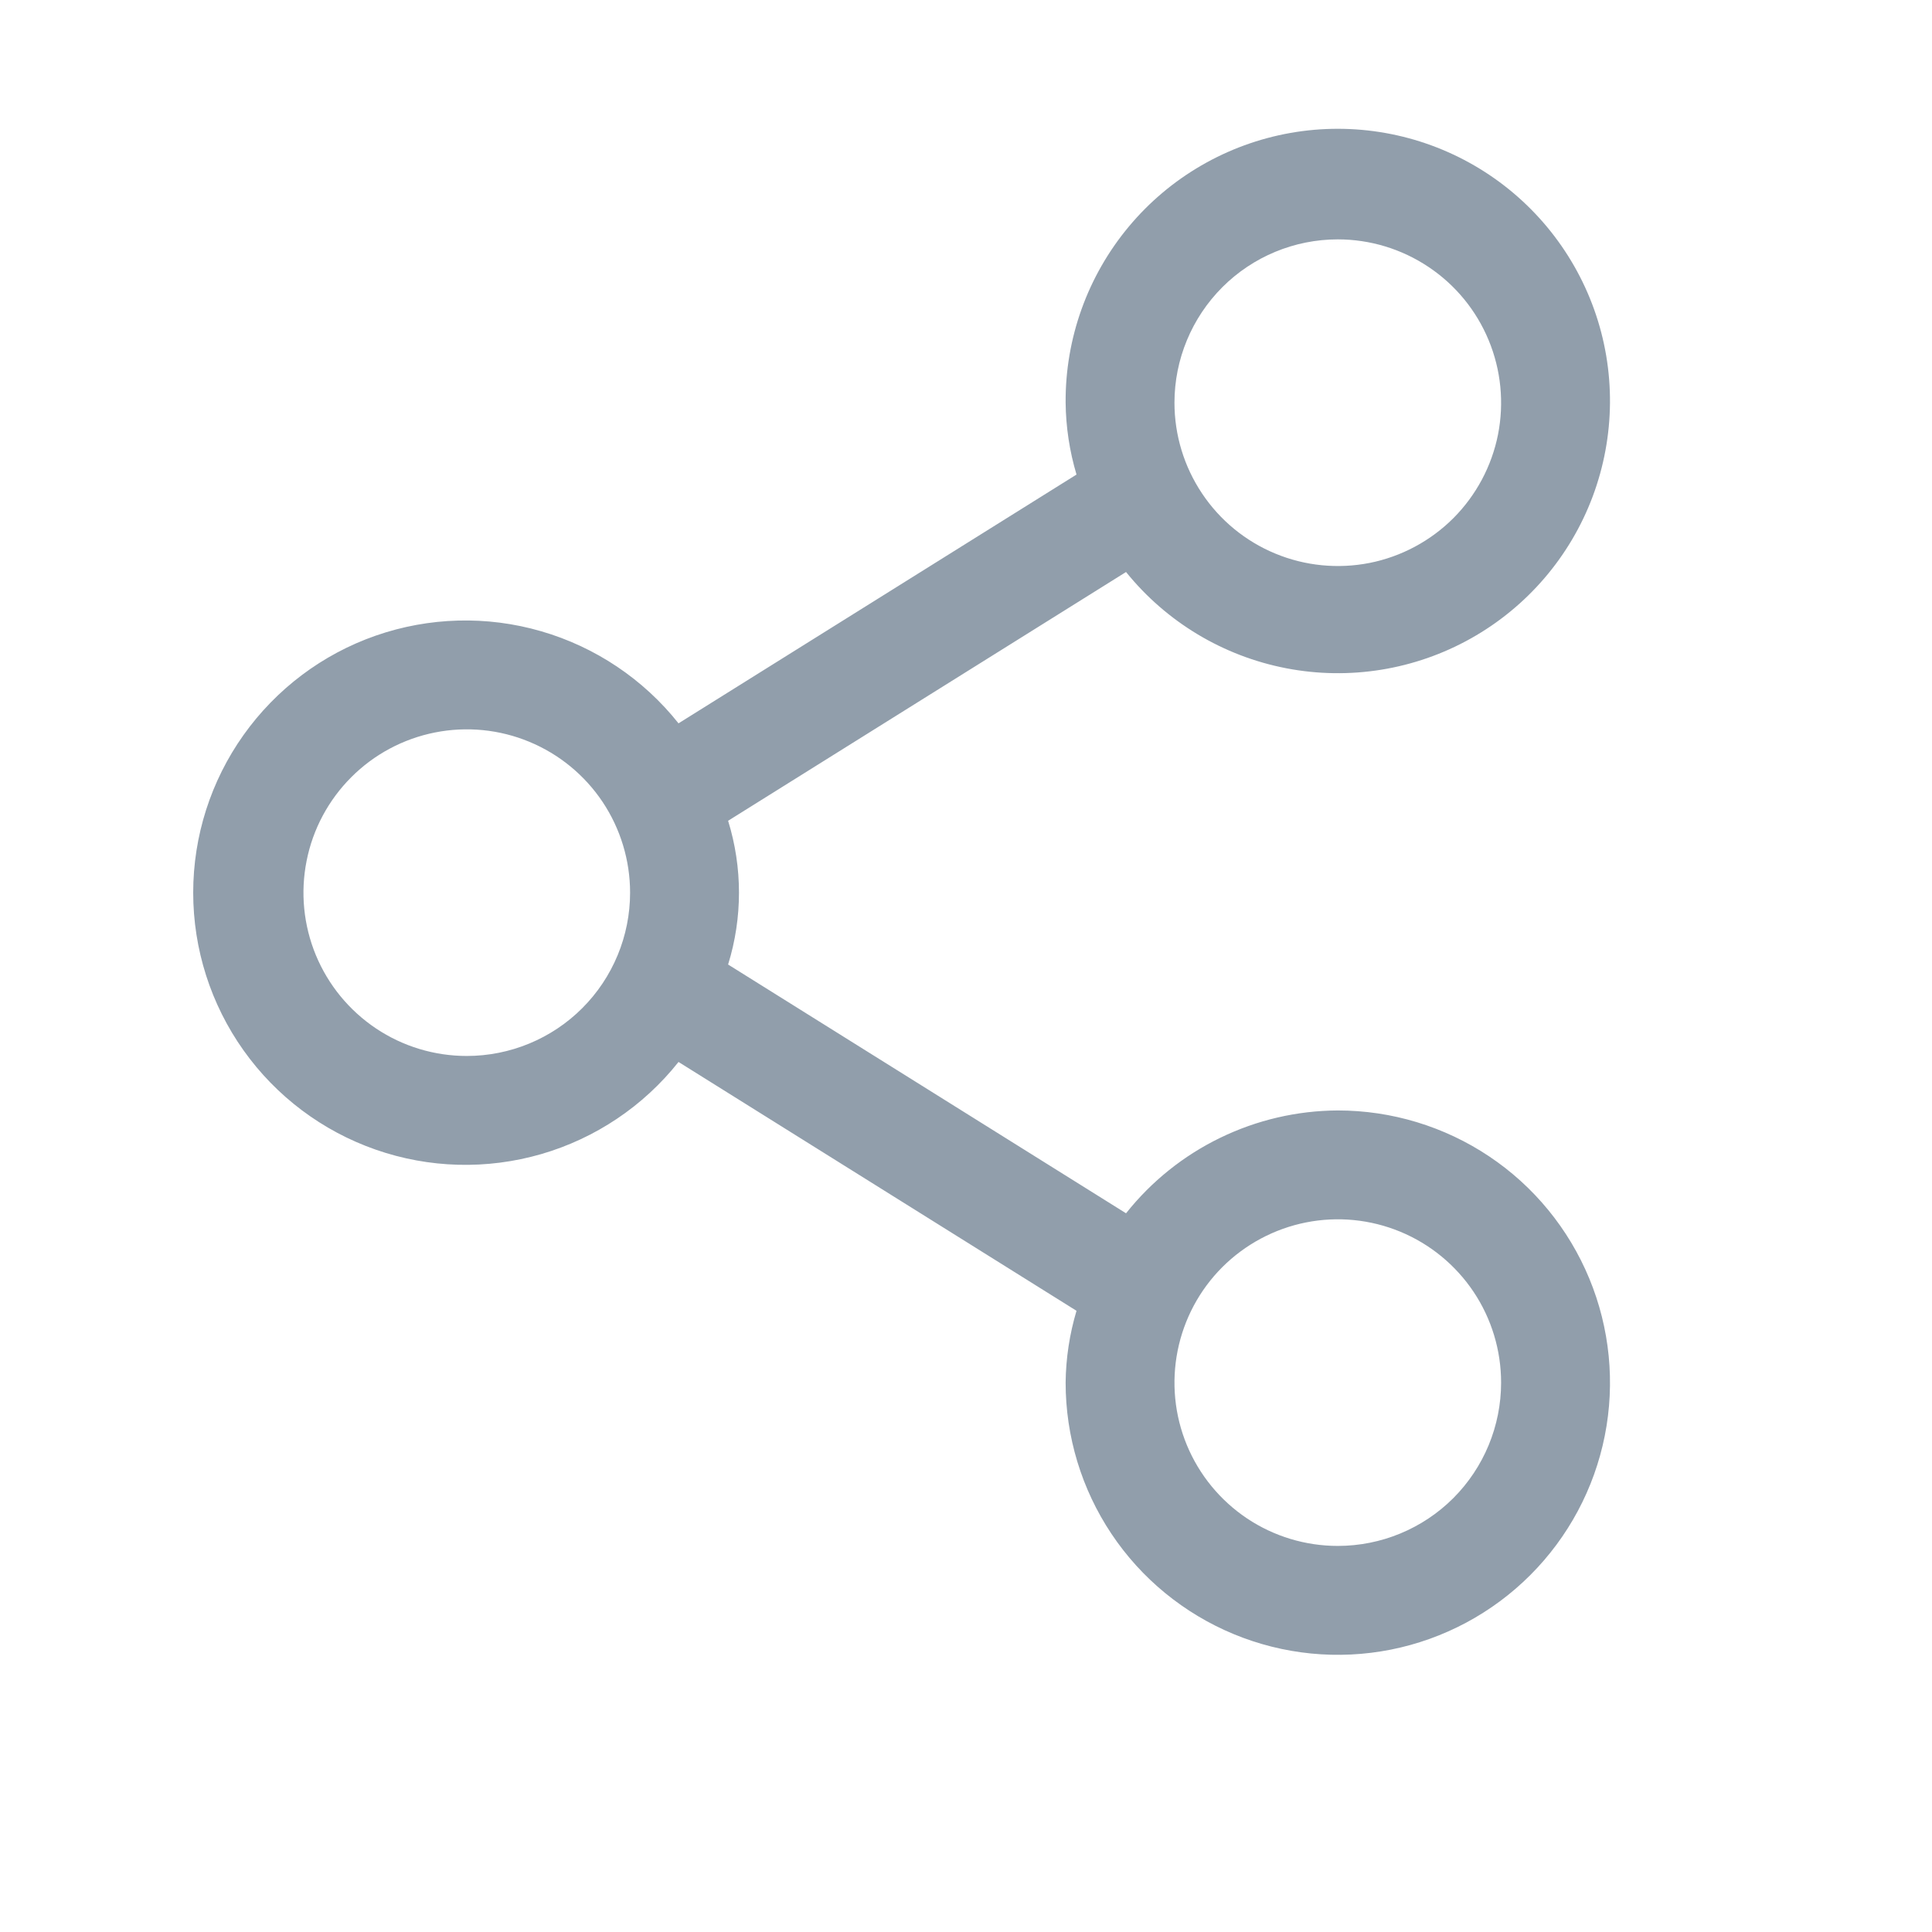 <svg width="30" height="30" viewBox="0 0 30 30" fill="none" xmlns="http://www.w3.org/2000/svg">
<path d="M20.773 17.243C20.141 17.246 19.517 17.391 18.947 17.668C18.378 17.944 17.878 18.345 17.485 18.84L11.306 14.977C11.531 14.25 11.531 13.472 11.306 12.745L17.485 8.882C18.112 9.659 18.994 10.188 19.974 10.377C20.954 10.566 21.97 10.402 22.841 9.913C23.711 9.425 24.381 8.644 24.731 7.71C25.081 6.775 25.09 5.746 24.754 4.806C24.418 3.866 23.761 3.075 22.898 2.573C22.035 2.071 21.022 1.891 20.039 2.064C19.056 2.238 18.166 2.753 17.527 3.52C16.888 4.287 16.54 5.255 16.547 6.253C16.551 6.631 16.608 7.007 16.716 7.369L10.536 11.232C9.991 10.546 9.245 10.046 8.403 9.802C7.56 9.557 6.663 9.582 5.835 9.87C5.006 10.159 4.289 10.699 3.781 11.414C3.273 12.129 3 12.984 3 13.861C3 14.738 3.273 15.594 3.781 16.309C4.289 17.024 5.006 17.563 5.835 17.852C6.663 18.141 7.56 18.165 8.403 17.921C9.245 17.677 9.991 17.177 10.536 16.49L16.716 20.354C16.608 20.716 16.551 21.091 16.547 21.469C16.547 22.305 16.794 23.122 17.259 23.818C17.723 24.513 18.384 25.054 19.156 25.374C19.928 25.694 20.778 25.778 21.598 25.615C22.418 25.452 23.171 25.049 23.762 24.458C24.353 23.867 24.756 23.114 24.919 22.294C25.082 21.474 24.998 20.624 24.678 19.852C24.358 19.08 23.817 18.419 23.122 17.955C22.427 17.491 21.609 17.243 20.773 17.243ZM20.773 3.717C21.275 3.717 21.765 3.866 22.182 4.145C22.599 4.423 22.924 4.819 23.116 5.283C23.308 5.746 23.358 6.256 23.261 6.748C23.163 7.24 22.921 7.692 22.567 8.047C22.212 8.401 21.76 8.643 21.268 8.741C20.776 8.838 20.266 8.788 19.803 8.596C19.339 8.404 18.943 8.079 18.665 7.662C18.386 7.245 18.237 6.755 18.237 6.253C18.237 5.581 18.505 4.936 18.98 4.46C19.456 3.984 20.101 3.717 20.773 3.717ZM7.248 16.397C6.746 16.397 6.256 16.249 5.839 15.97C5.422 15.691 5.097 15.295 4.905 14.832C4.713 14.368 4.663 13.858 4.761 13.367C4.858 12.875 5.1 12.423 5.455 12.068C5.809 11.713 6.261 11.472 6.753 11.374C7.245 11.276 7.755 11.326 8.218 11.518C8.682 11.71 9.078 12.035 9.357 12.452C9.635 12.869 9.784 13.36 9.784 13.861C9.784 14.534 9.517 15.179 9.041 15.655C8.566 16.13 7.92 16.397 7.248 16.397ZM20.773 24.005C20.272 24.005 19.781 23.857 19.364 23.578C18.947 23.299 18.622 22.903 18.43 22.44C18.238 21.977 18.188 21.467 18.286 20.975C18.384 20.483 18.625 20.031 18.98 19.676C19.335 19.322 19.787 19.08 20.279 18.982C20.77 18.884 21.28 18.934 21.744 19.126C22.207 19.318 22.603 19.643 22.882 20.06C23.161 20.477 23.309 20.968 23.309 21.469C23.309 22.142 23.042 22.787 22.567 23.263C22.091 23.738 21.446 24.005 20.773 24.005Z" fill="#919EAB"/>
</svg>
